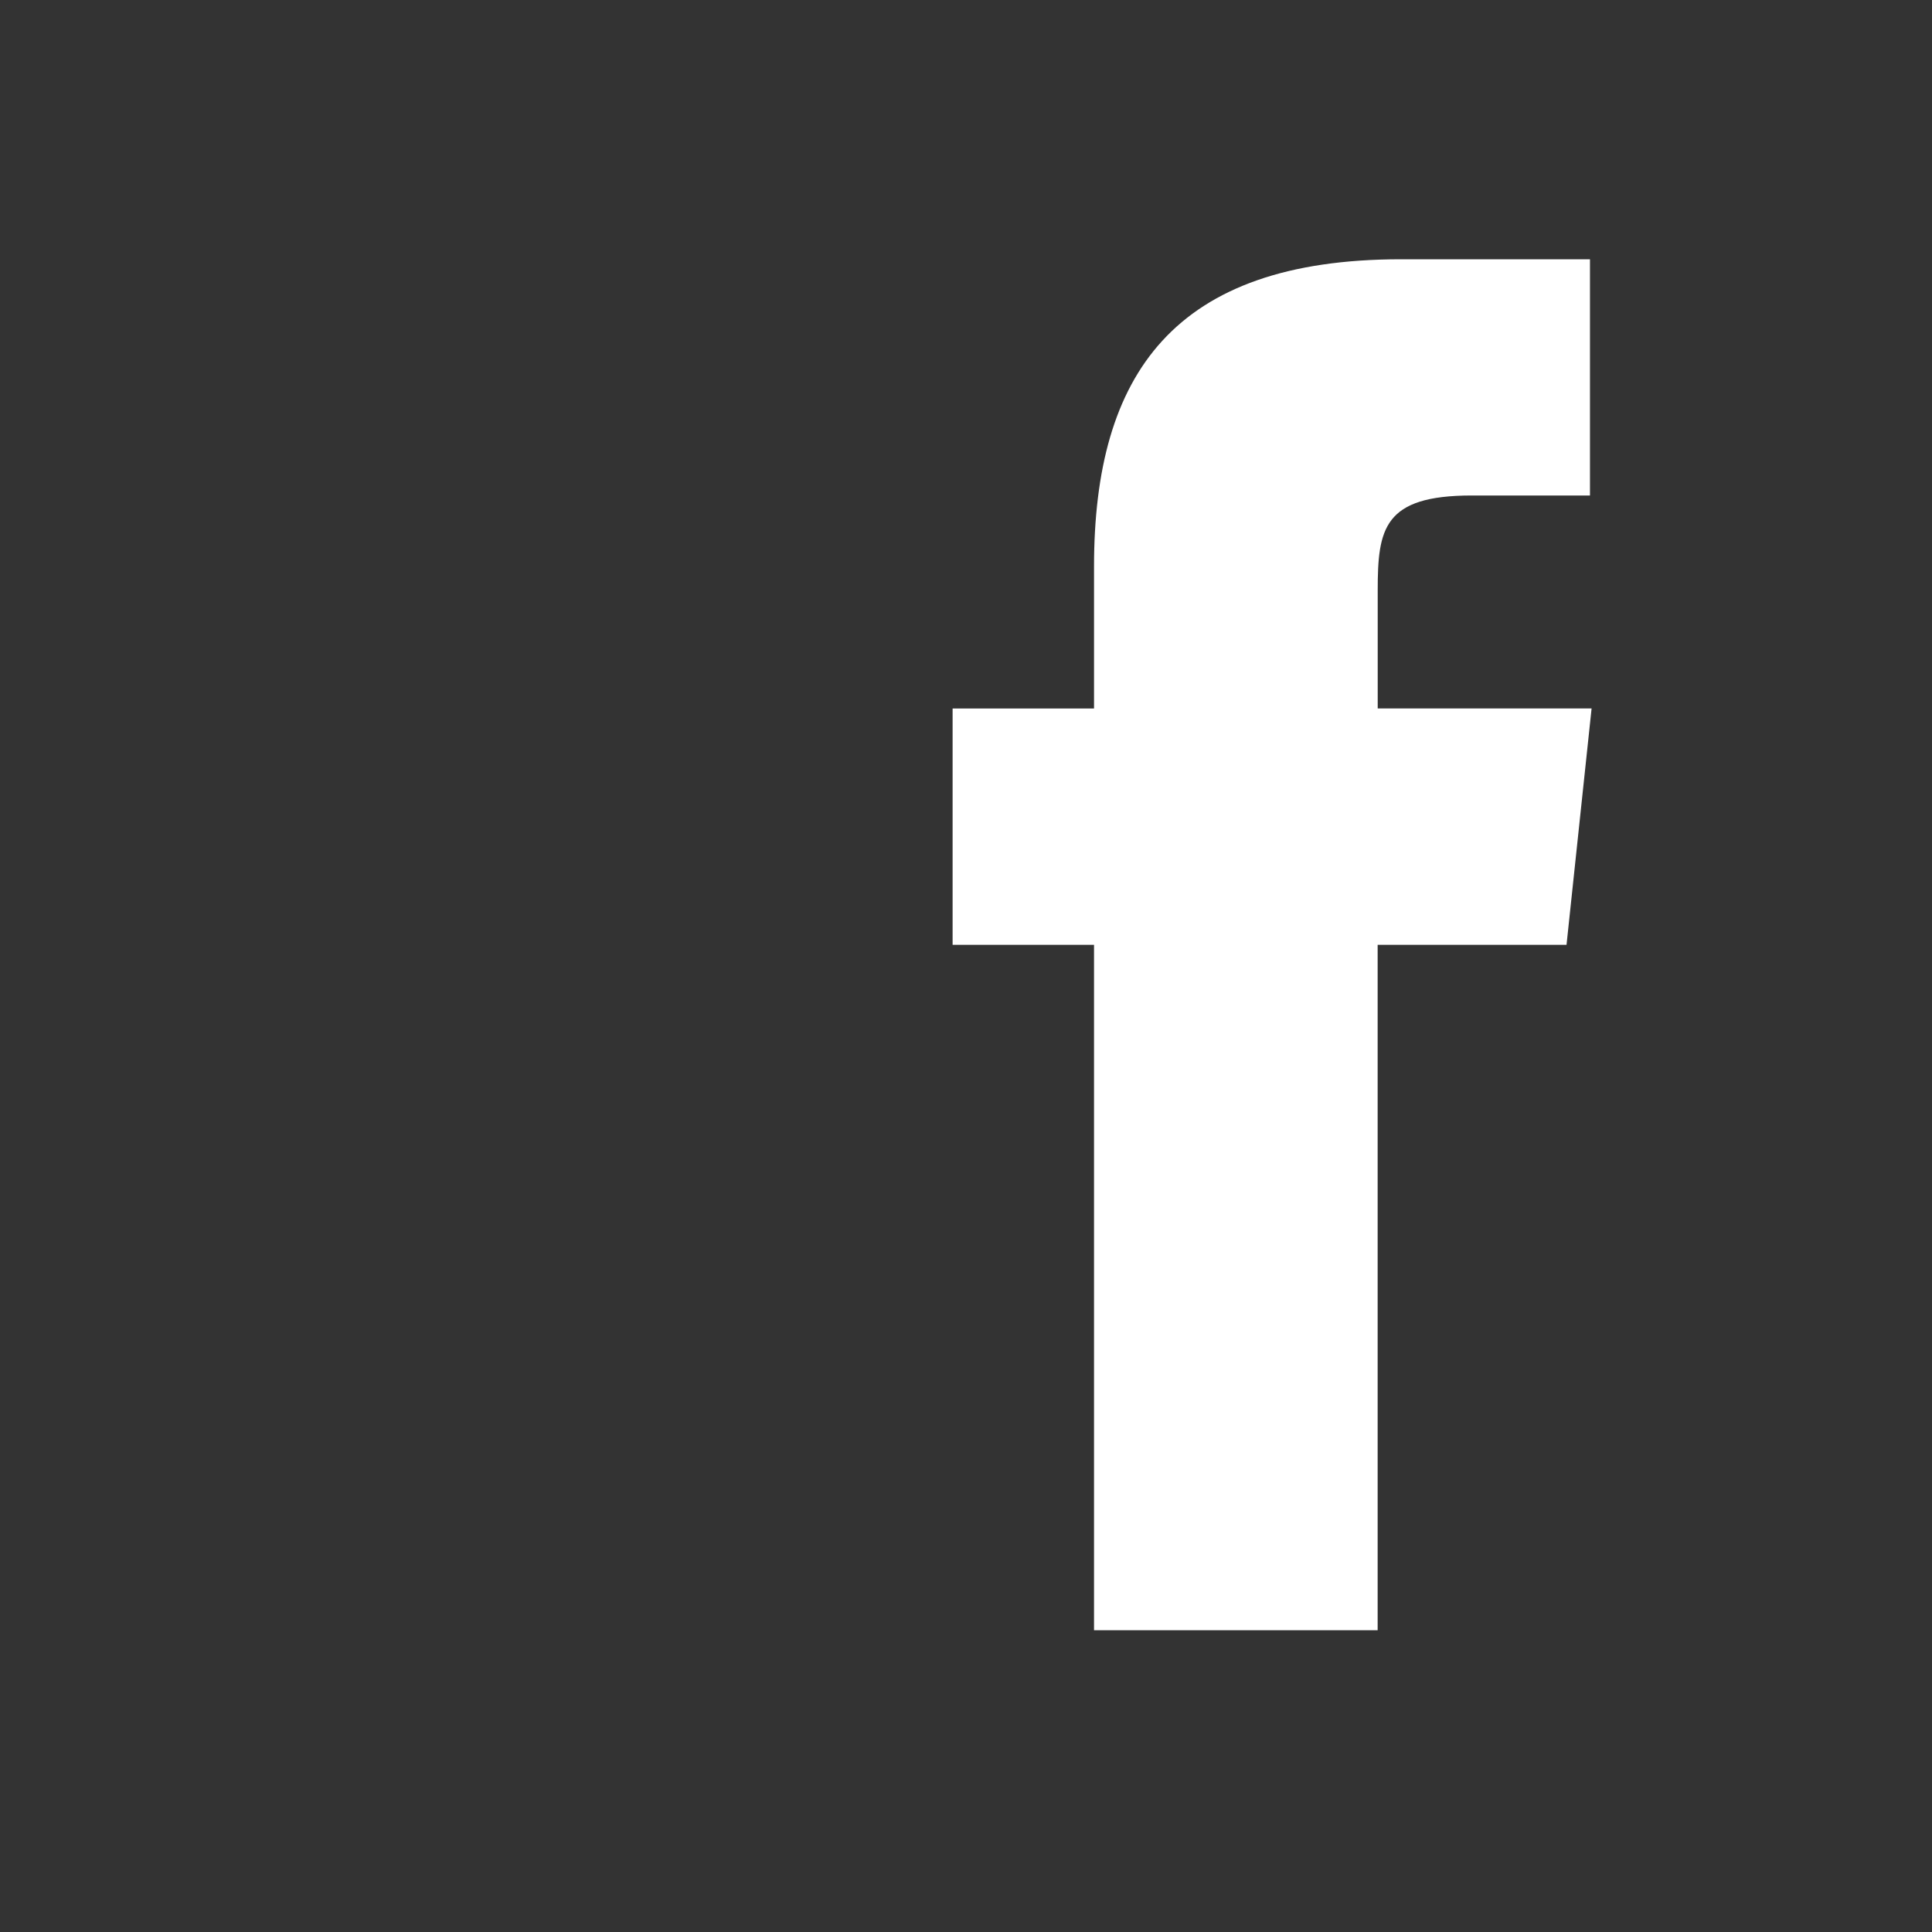 <?xml version="1.0" encoding="utf-8"?>
<!-- Generator: Adobe Illustrator 16.0.0, SVG Export Plug-In . SVG Version: 6.00 Build 0)  -->
<!DOCTYPE svg PUBLIC "-//W3C//DTD SVG 1.1//EN" "http://www.w3.org/Graphics/SVG/1.1/DTD/svg11.dtd">
<svg version="1.1" id="Layer_1" xmlns="http://www.w3.org/2000/svg" xmlns:xlink="http://www.w3.org/1999/xlink" x="0px" y="0px"
	 width="30px" height="30px" viewBox="0 0 30 30" enable-background="new 0 0 30 30" xml:space="preserve">
<rect x="0" y="0" width="30" height="30" fill="#333333" stroke="none"/>
<g>
	<path fill="#FFFFFF" d="M24.714,11.002l-0.389,3.669h-2.933v10.643h-4.404V14.671h-2.196v-3.669h2.196V8.795
		c0-2.985,1.24-4.769,4.766-4.769h2.935v3.668h-1.836c-1.37,0-1.46,0.516-1.46,1.473v1.834H24.714z"/>
</g>
</svg>

